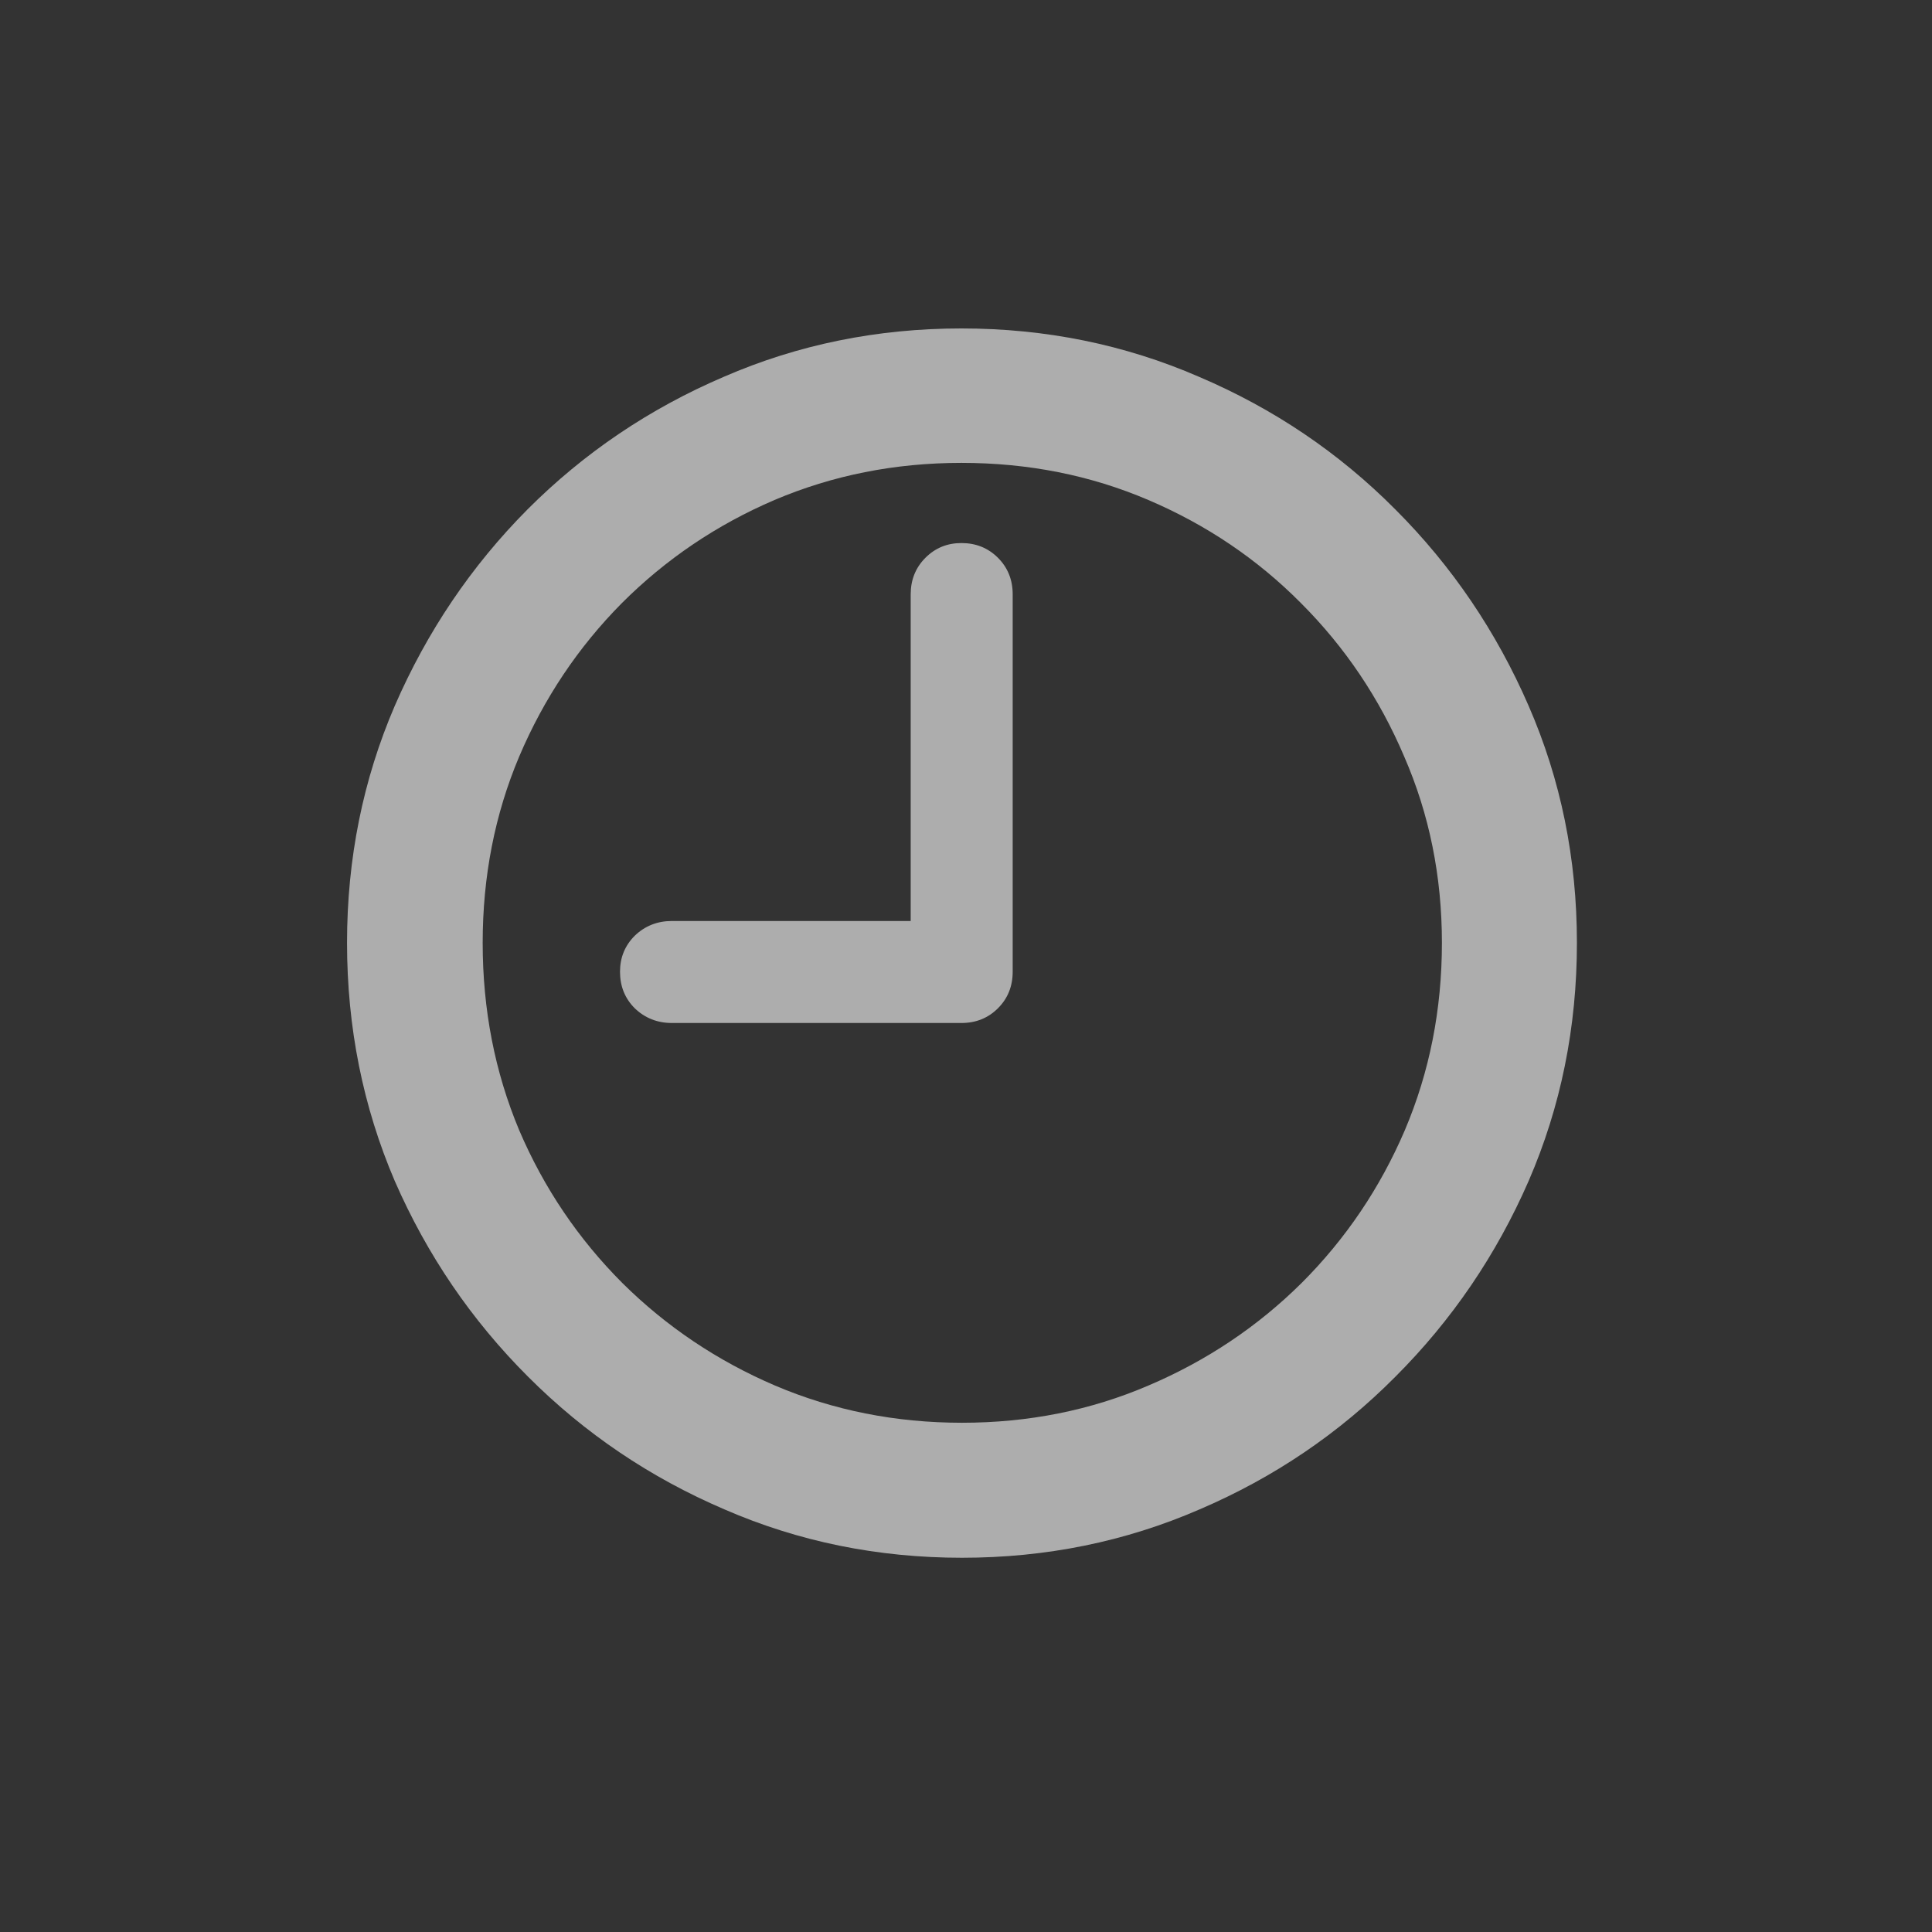 <svg width="24" height="24" viewBox="0 0 24 24" fill="none" xmlns="http://www.w3.org/2000/svg">
<rect x="0" y="0" width="24" height="24" fill="#333333" stroke="none"/>
<path d="M8.347 12.708H11.943C12.123 12.708 12.275 12.647 12.397 12.525C12.519 12.403 12.58 12.252 12.58 12.071V7.383C12.58 7.203 12.519 7.051 12.397 6.929C12.275 6.807 12.123 6.746 11.943 6.746C11.767 6.746 11.618 6.807 11.496 6.929C11.374 7.051 11.313 7.203 11.313 7.383V11.441H8.347C8.166 11.441 8.012 11.502 7.885 11.624C7.763 11.746 7.702 11.895 7.702 12.071C7.702 12.252 7.763 12.403 7.885 12.525C8.012 12.647 8.166 12.708 8.347 12.708ZM11.95 19.351C12.995 19.351 13.979 19.151 14.902 18.75C15.825 18.355 16.635 17.806 17.334 17.102C18.037 16.399 18.588 15.589 18.989 14.671C19.389 13.748 19.589 12.762 19.589 11.712C19.589 10.667 19.389 9.686 18.989 8.768C18.588 7.845 18.037 7.032 17.334 6.329C16.635 5.625 15.822 5.076 14.895 4.681C13.972 4.28 12.988 4.08 11.943 4.08C10.898 4.08 9.914 4.28 8.991 4.681C8.068 5.076 7.255 5.625 6.552 6.329C5.854 7.032 5.305 7.845 4.904 8.768C4.509 9.686 4.311 10.667 4.311 11.712C4.311 12.762 4.509 13.748 4.904 14.671C5.305 15.589 5.856 16.399 6.56 17.102C7.263 17.806 8.076 18.355 8.999 18.75C9.921 19.151 10.905 19.351 11.95 19.351ZM11.95 17.674C11.125 17.674 10.351 17.52 9.628 17.212C8.911 16.905 8.278 16.48 7.731 15.938C7.185 15.391 6.757 14.759 6.45 14.041C6.147 13.318 5.996 12.542 5.996 11.712C5.996 10.887 6.147 10.115 6.45 9.397C6.757 8.675 7.182 8.04 7.724 7.493C8.271 6.946 8.903 6.519 9.621 6.211C10.344 5.904 11.118 5.75 11.943 5.75C12.773 5.75 13.547 5.904 14.265 6.211C14.987 6.519 15.62 6.946 16.162 7.493C16.709 8.04 17.136 8.675 17.443 9.397C17.756 10.115 17.912 10.887 17.912 11.712C17.912 12.542 17.758 13.318 17.451 14.041C17.143 14.759 16.716 15.391 16.169 15.938C15.622 16.48 14.987 16.905 14.265 17.212C13.547 17.52 12.775 17.674 11.95 17.674Z" fill="white" fill-opacity="0.6"/>
</svg>
